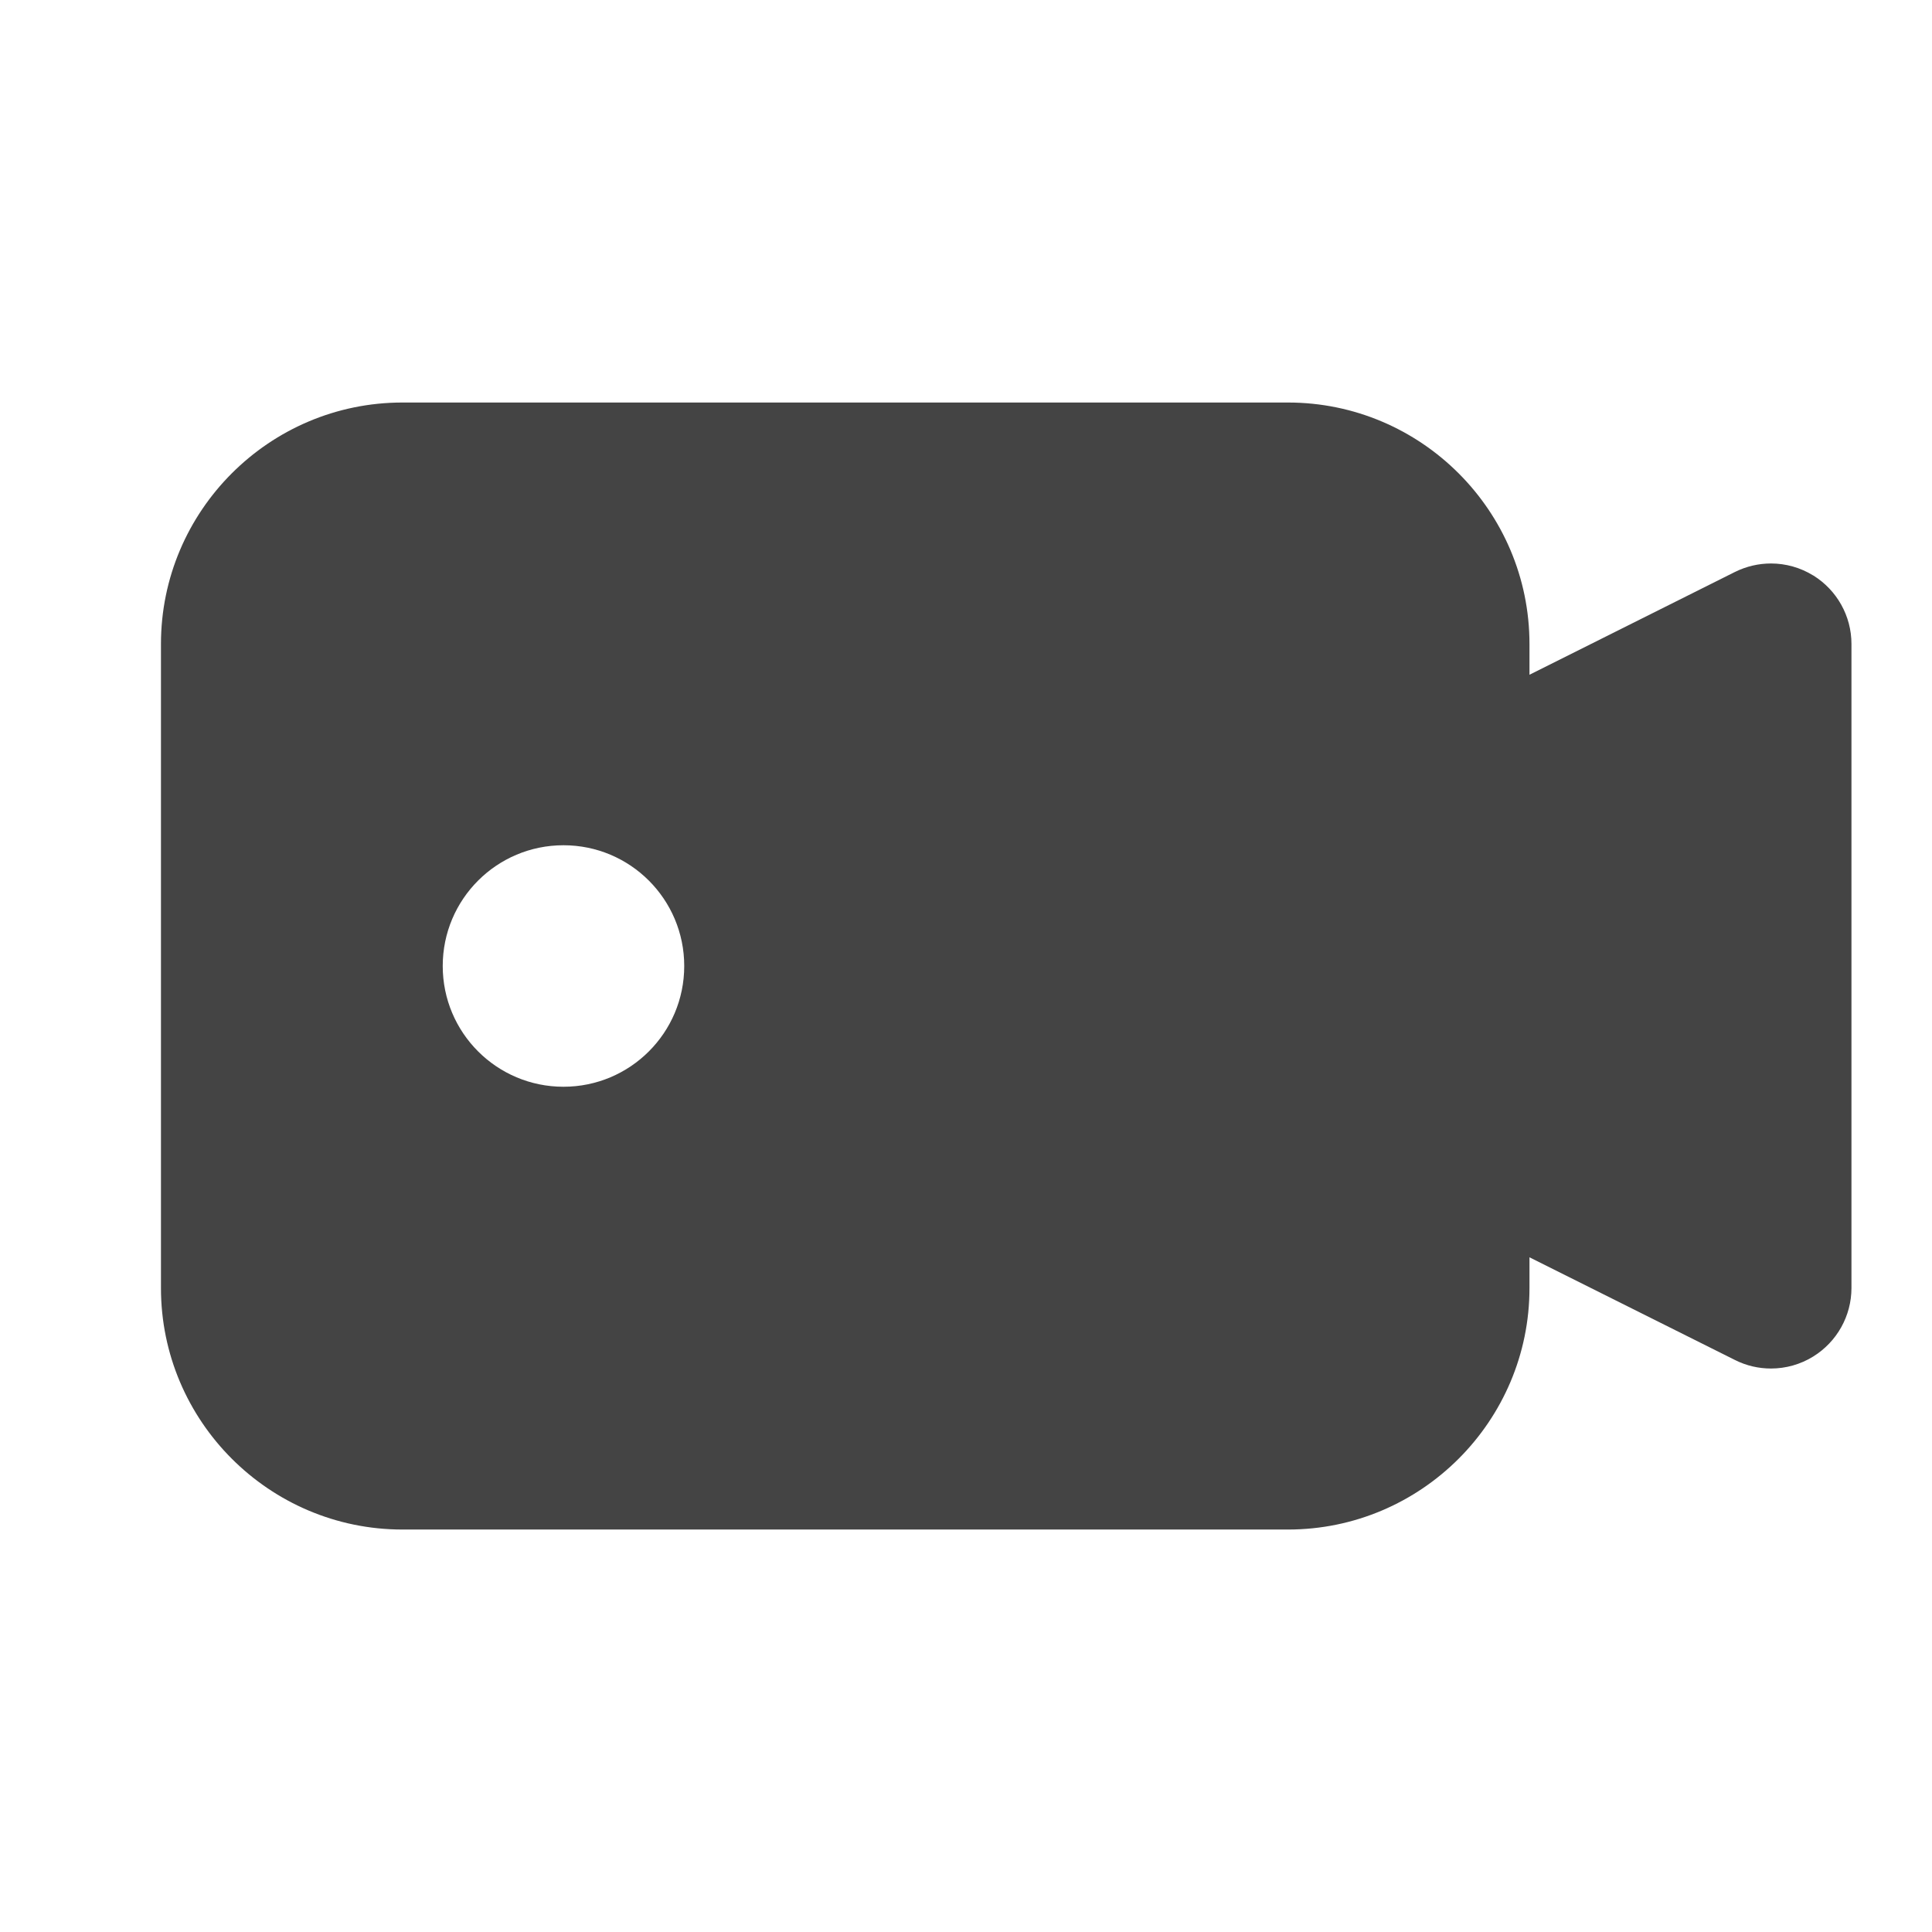 <?xml version="1.0" encoding="utf-8"?>
<!-- Generated by IcoMoon.io -->
<!DOCTYPE svg PUBLIC "-//W3C//DTD SVG 1.1//EN" "http://www.w3.org/Graphics/SVG/1.1/DTD/svg11.dtd">
<svg version="1.1" xmlns="http://www.w3.org/2000/svg" xmlns:xlink="http://www.w3.org/1999/xlink" width="32" height="32" viewBox="0 0 32 32">
<path d="M30.033 9.532c-0.213-0.132-0.456-0.199-0.7-0.199-0.204 0-0.408 0.047-0.596 0.14l-3.404 1.703v-0.509c0-2.205-1.795-4-4-4h-14.667c-2.205 0-4 1.795-4 4v10.667c0 2.205 1.795 4 4 4h14.667c2.205 0 4-1.795 4-4v-0.509l3.404 1.701c0.188 0.095 0.392 0.141 0.596 0.141 0.244 0 0.487-0.067 0.7-0.199 0.393-0.244 0.633-0.672 0.633-1.135v-10.667c0-0.463-0.24-0.891-0.633-1.135zM9.333 18c-1.105 0-2-0.895-2-2s0.895-2 2-2 2 0.895 2 2-0.895 2-2 2z" fill="#444444"></path>
</svg>
